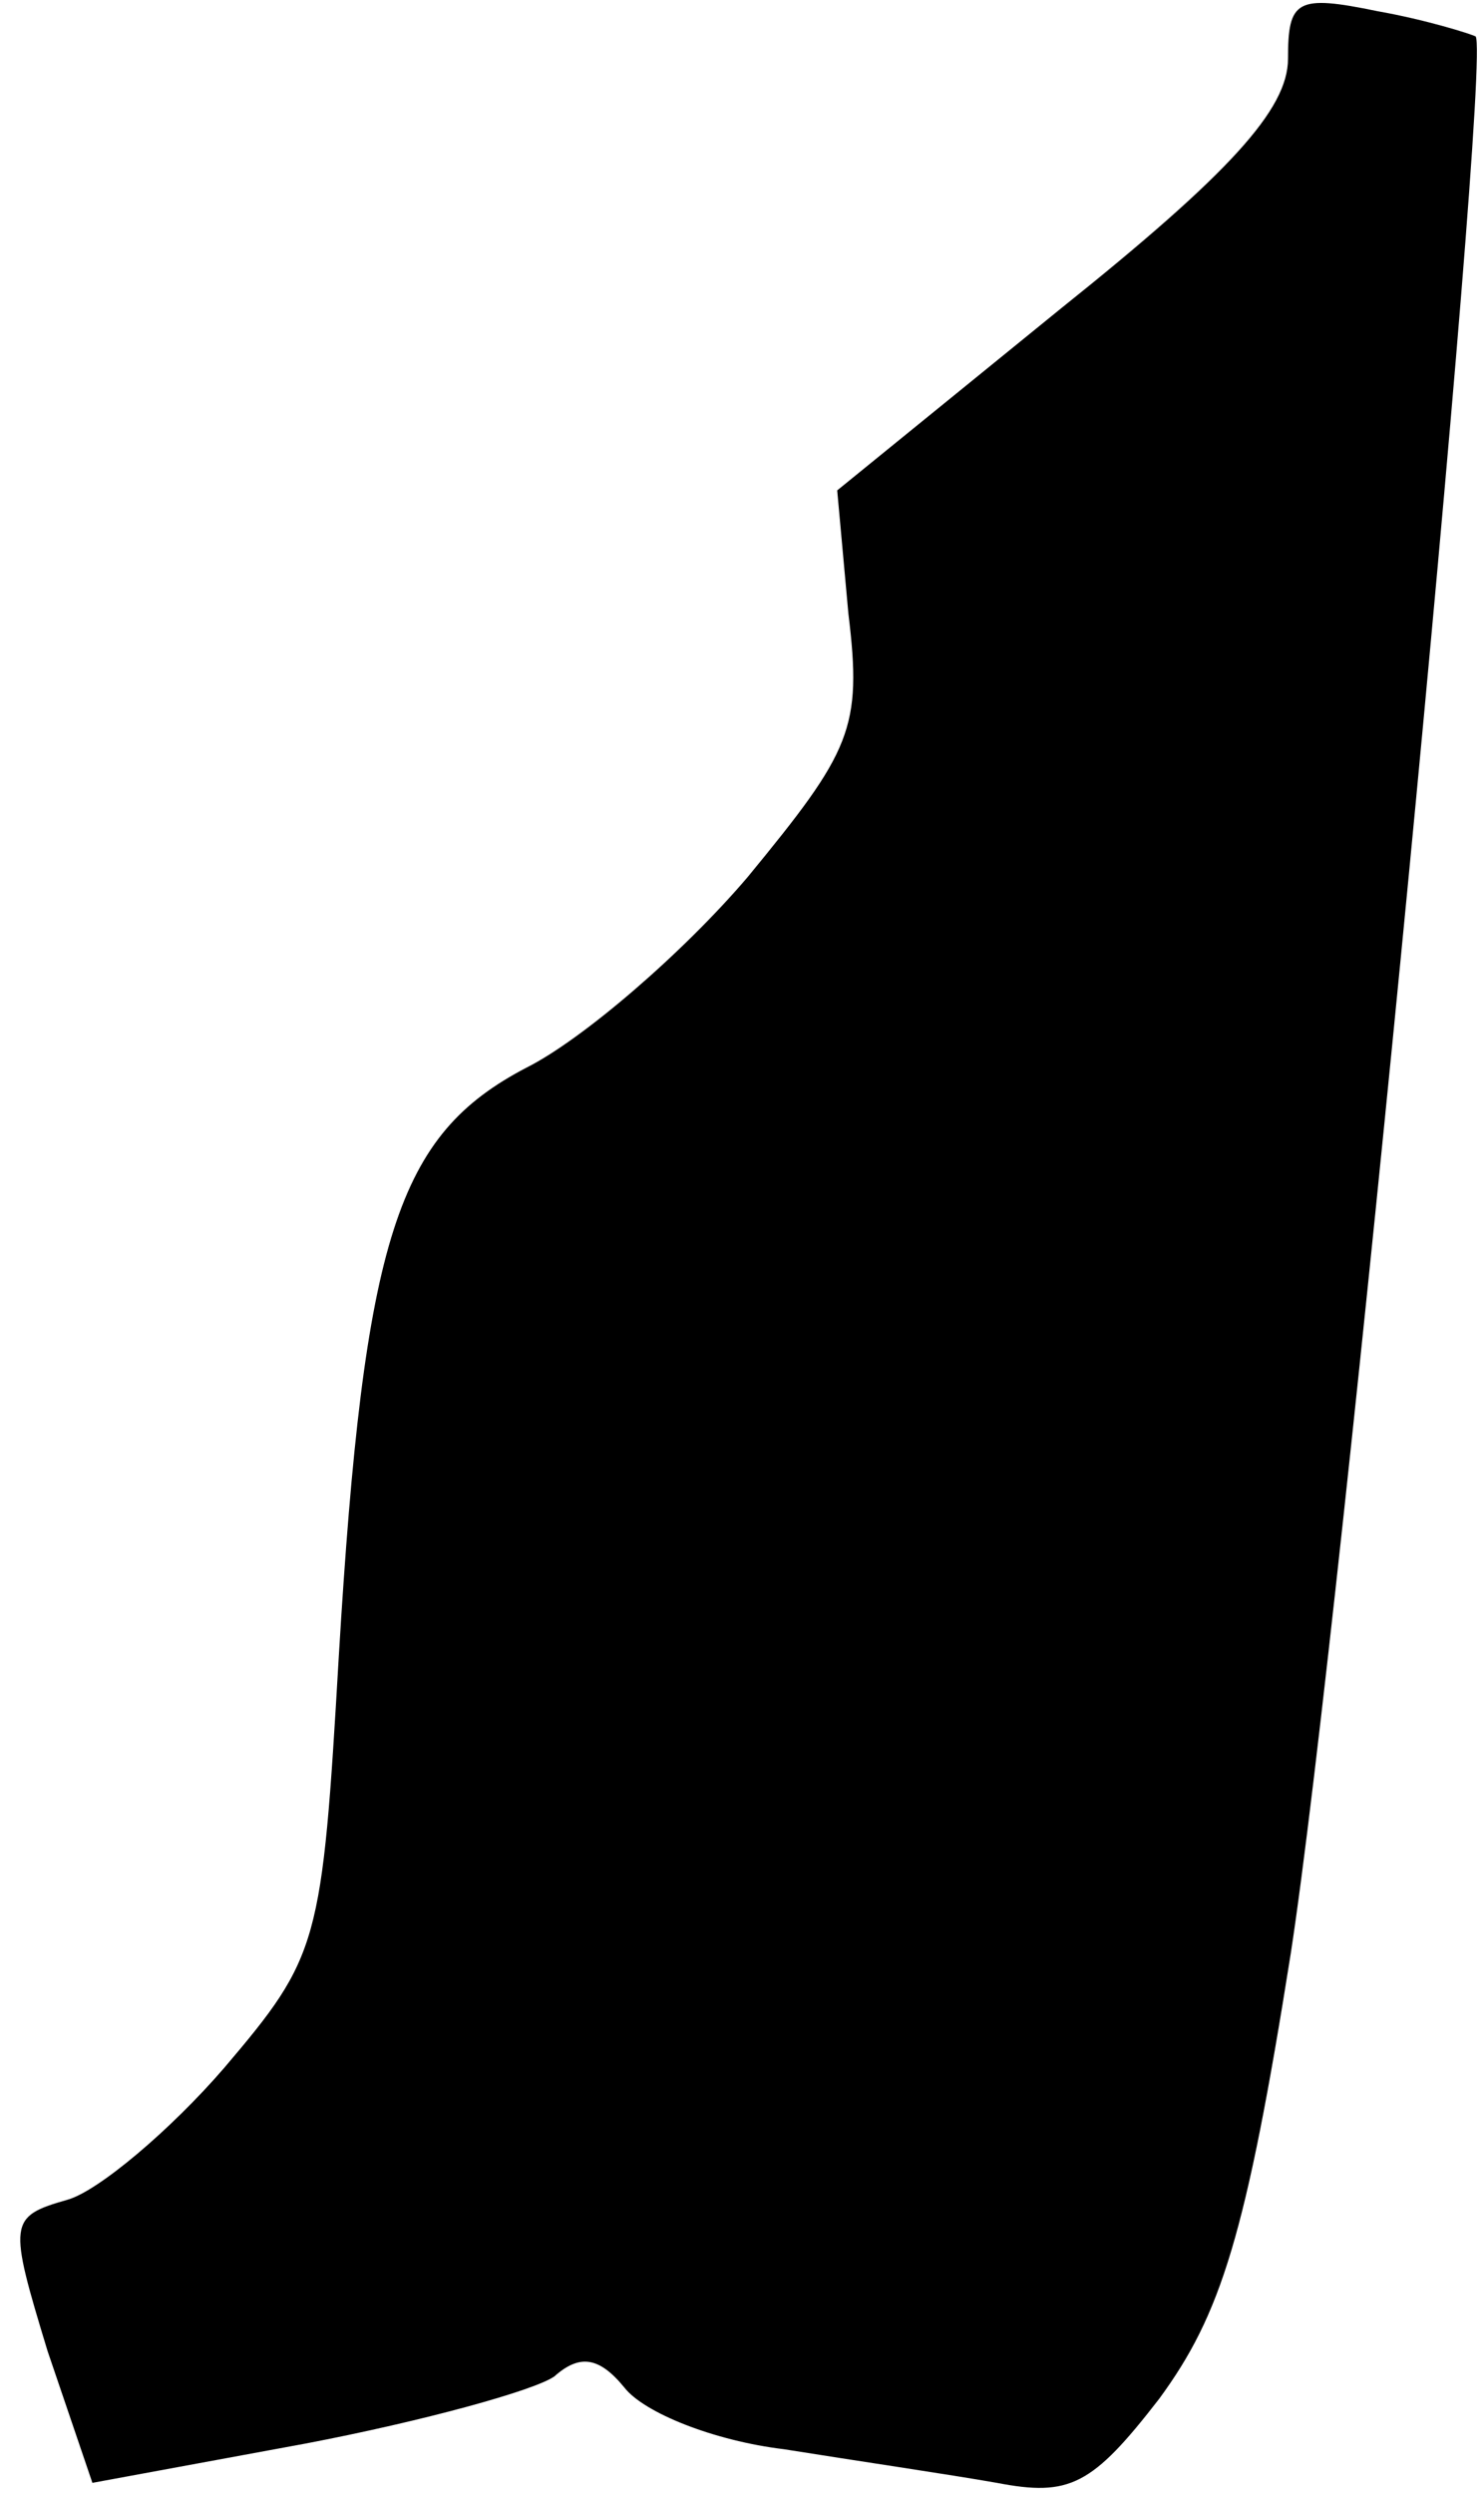 <?xml version="1.0" standalone="no"?>
<!DOCTYPE svg PUBLIC "-//W3C//DTD SVG 20010904//EN"
 "http://www.w3.org/TR/2001/REC-SVG-20010904/DTD/svg10.dtd">
<svg version="1.0" xmlns="http://www.w3.org/2000/svg"
 width="53pt" height="89pt" viewBox="0 0 53 89"
 preserveAspectRatio="xMidYMid meet">
<g transform="translate(0,89) scale(0.1,-0.1)"
fill="#000000" stroke="none">
<path fill="#000000" stroke="none" d="M460 869 c0 -18 -21 -41 -81 -89 l-80
-65 4 -44 c5 -41 1 -49 -36 -94 -23 -27 -59 -58 -79 -68 -46 -24 -58 -60 -67
-210 -6 -103 -7 -107 -41 -147 -19 -22 -45 -44 -56 -47 -21 -6 -21 -8 -7 -54
l16 -47 76 14 c42 8 82 19 89 24 9 8 16 7 25 -4 7 -9 32 -19 57 -22 25 -4 59
-9 76 -12 26 -5 34 -1 58 30 22 30 31 58 47 159 18 117 72 677 66 684 -2 1
-18 6 -35 9 -29 6 -32 4 -32 -17z"/>
</g>
</svg>
